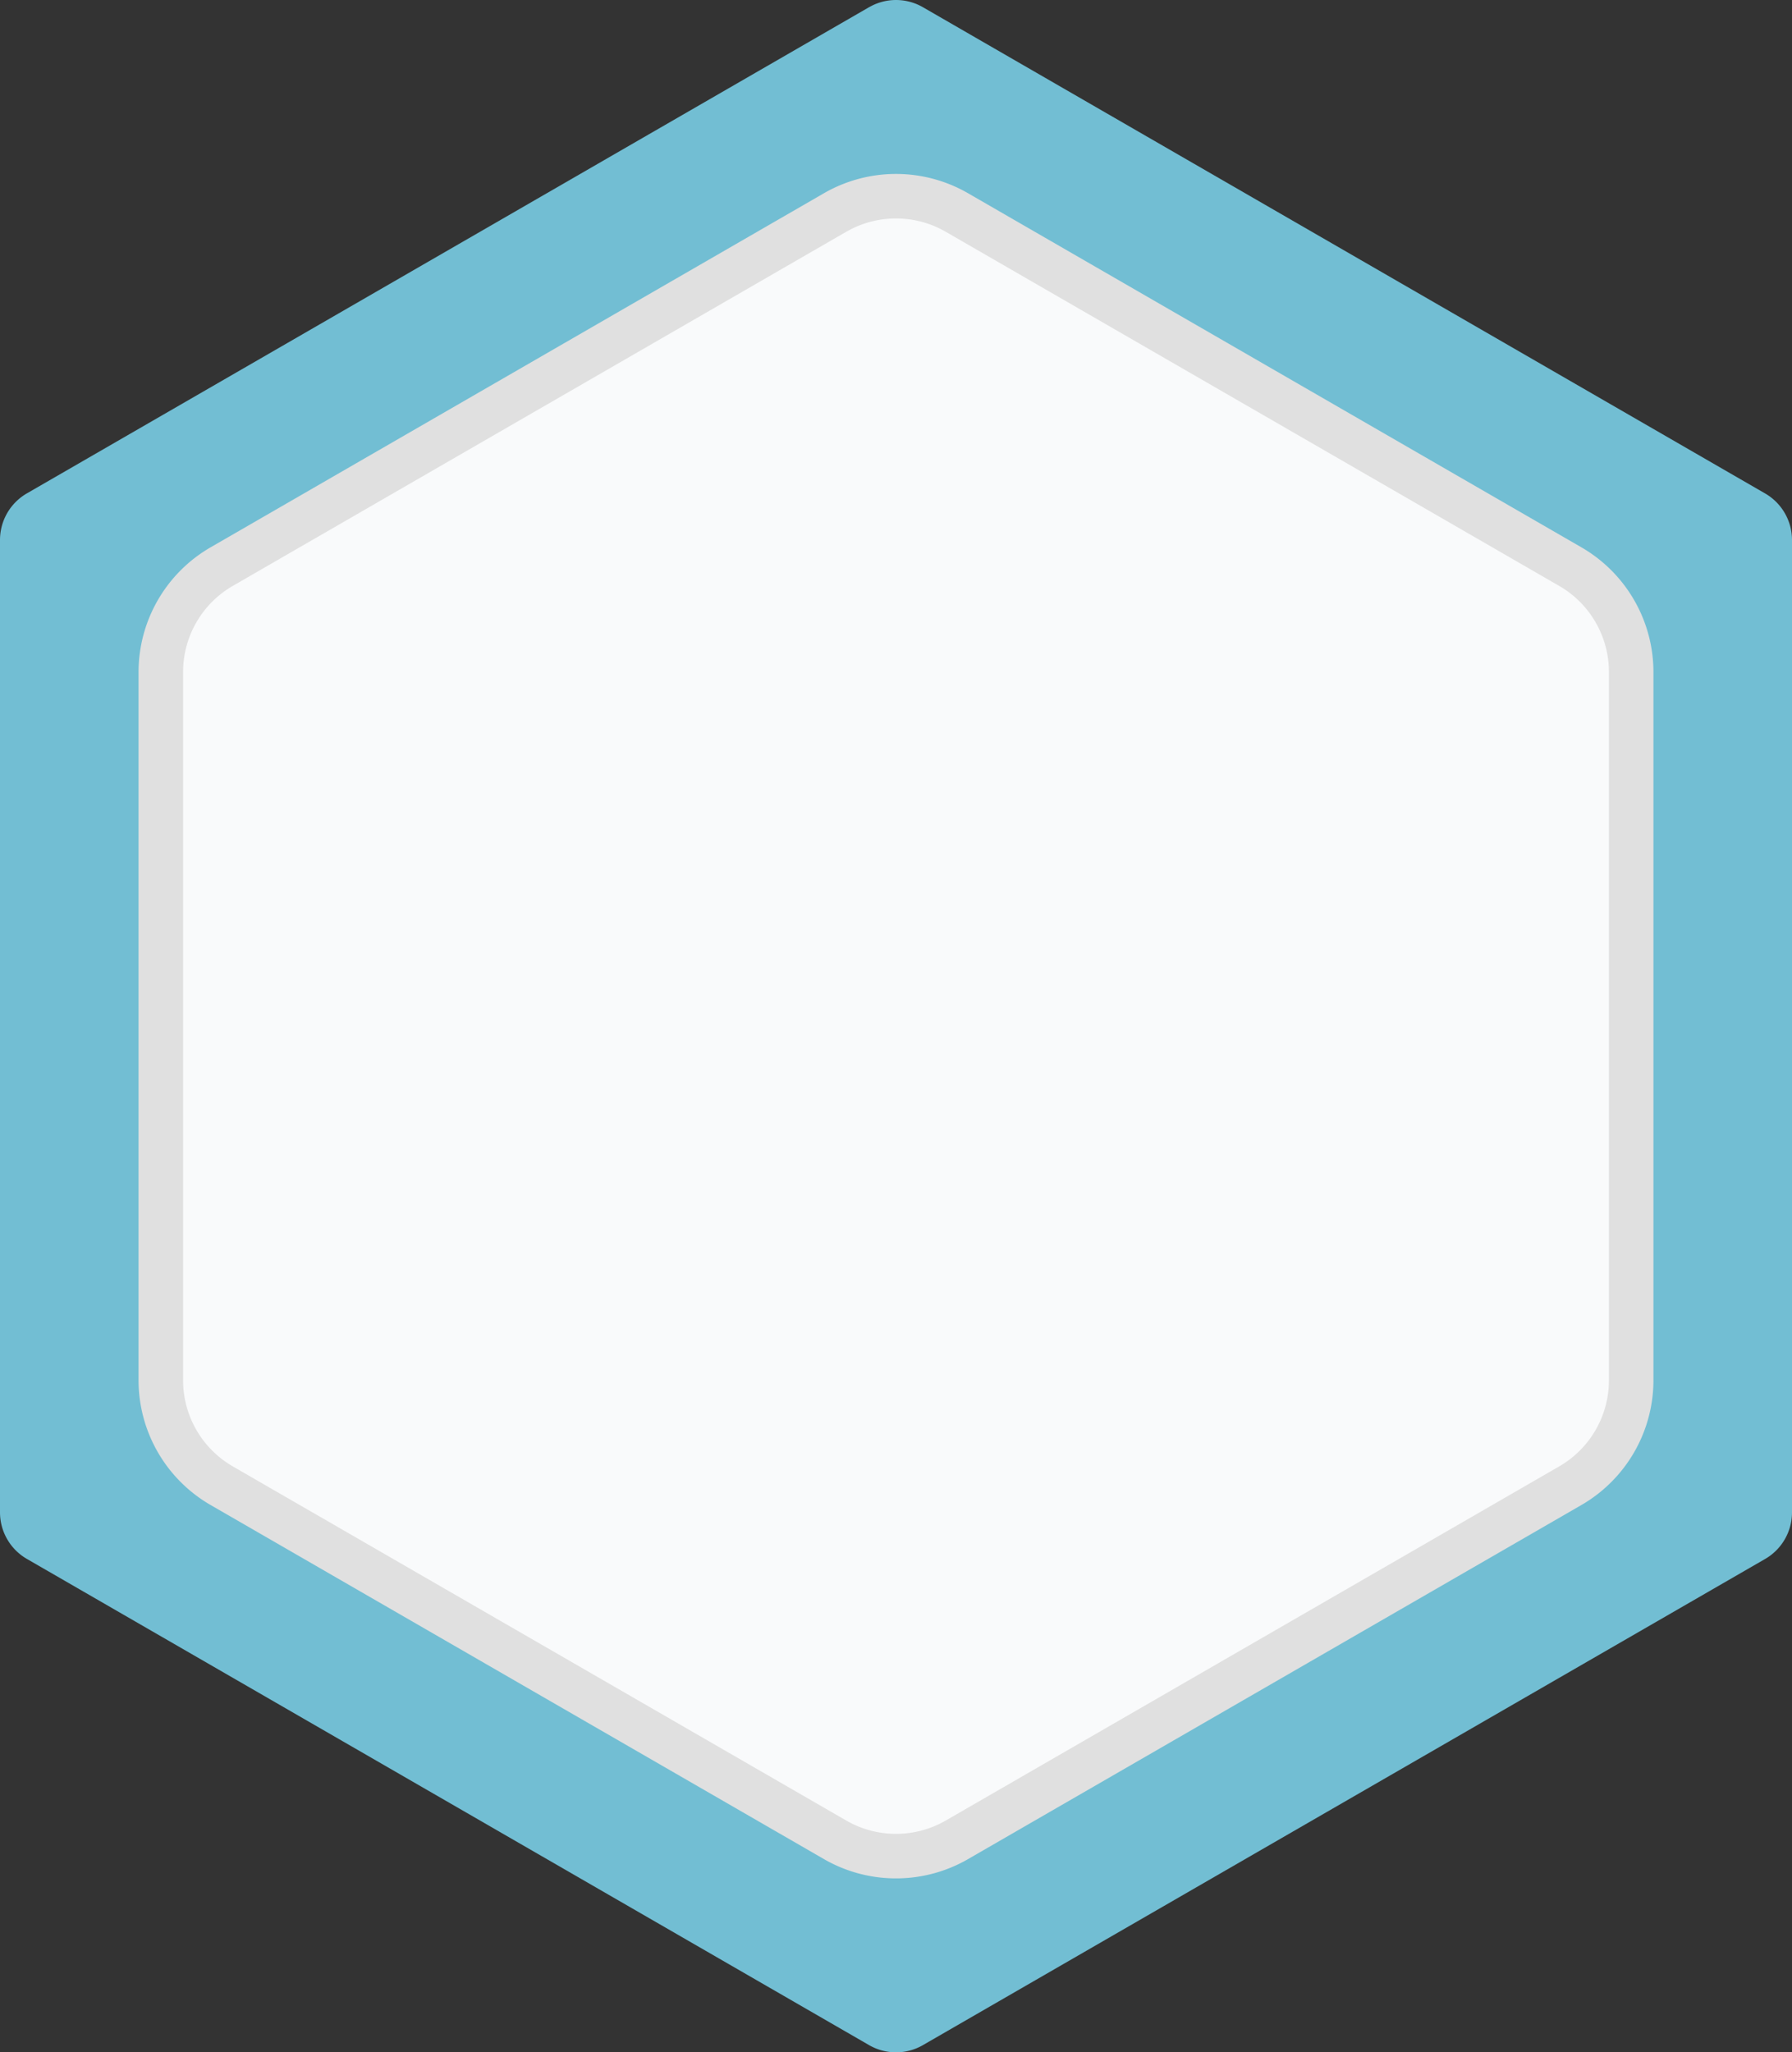 <svg xmlns="http://www.w3.org/2000/svg" xmlns:xlink="http://www.w3.org/1999/xlink" width="183.949" height="210.693" viewBox="0 0 183.949 210.693"><rect x="0" y="0" width="183.949" height="210.693" fill="#333333" stroke="none"/><defs><linearGradient id="a" x1="12.071" y1="5.484" x2="12.644" y2="4.618" gradientUnits="objectBoundingBox"><stop offset="0" stop-color="#f9fafb"/><stop offset="1" stop-color="#eee"/></linearGradient><linearGradient id="b" x1="11.727" y1="5.429" x2="12.29" y2="4.563" gradientUnits="objectBoundingBox"><stop offset="0" stop-color="#e0e0e0"/><stop offset="1" stop-color="#f9fafb"/></linearGradient></defs><g transform="translate(-499 -468.004)"><g transform="translate(-137.148 167.805)"><path d="M614.027,2546.68l-86.452,49.913a5.524,5.524,0,0,0-2.762,4.784V2701.2a5.524,5.524,0,0,0,2.762,4.784l86.451,49.913a5.523,5.523,0,0,0,5.524,0L706,2705.99a5.524,5.524,0,0,0,2.762-4.784V2601.38A5.524,5.524,0,0,0,706,2596.6l-86.45-49.916a5.524,5.524,0,0,0-5.523,0Z" transform="translate(111.335 -2245.745)" fill="#72bed3"/><g transform="translate(650.371 318.053)"><path d="M621.623,2573.59l-70.933,40.953a4.533,4.533,0,0,0-2.266,3.925v81.906a4.532,4.532,0,0,0,2.266,3.925l70.933,40.954a4.534,4.534,0,0,0,4.532,0l70.933-40.954a4.53,4.53,0,0,0,2.266-3.925v-81.906a4.532,4.532,0,0,0-2.266-3.925l-70.933-40.953A4.532,4.532,0,0,0,621.623,2573.59Z" transform="translate(-546.137 -2571.931)" fill="url(#a)"/><path d="M622.905,2746.46a14.748,14.748,0,0,1-7.375-1.968l-63-36.373a14.8,14.8,0,0,1-7.377-12.776V2622.6a14.8,14.8,0,0,1,7.377-12.776l63-36.373a14.794,14.794,0,0,1,14.75,0l63,36.373a14.8,14.8,0,0,1,7.377,12.776v72.744a14.8,14.8,0,0,1-7.377,12.776l-63,36.373a14.75,14.75,0,0,1-7.375,1.967Zm-5.089-169.052-63,36.372a10.211,10.211,0,0,0-5.091,8.817v72.744a10.211,10.211,0,0,0,5.091,8.817l63,36.373a10.224,10.224,0,0,0,10.181,0l63-36.373a10.211,10.211,0,0,0,5.091-8.817V2622.6a10.211,10.211,0,0,0-5.091-8.817l-63-36.372a10.211,10.211,0,0,0-10.181,0Z" transform="translate(-545.154 -2571.479)" fill="url(#b)"/></g></g></g></svg>